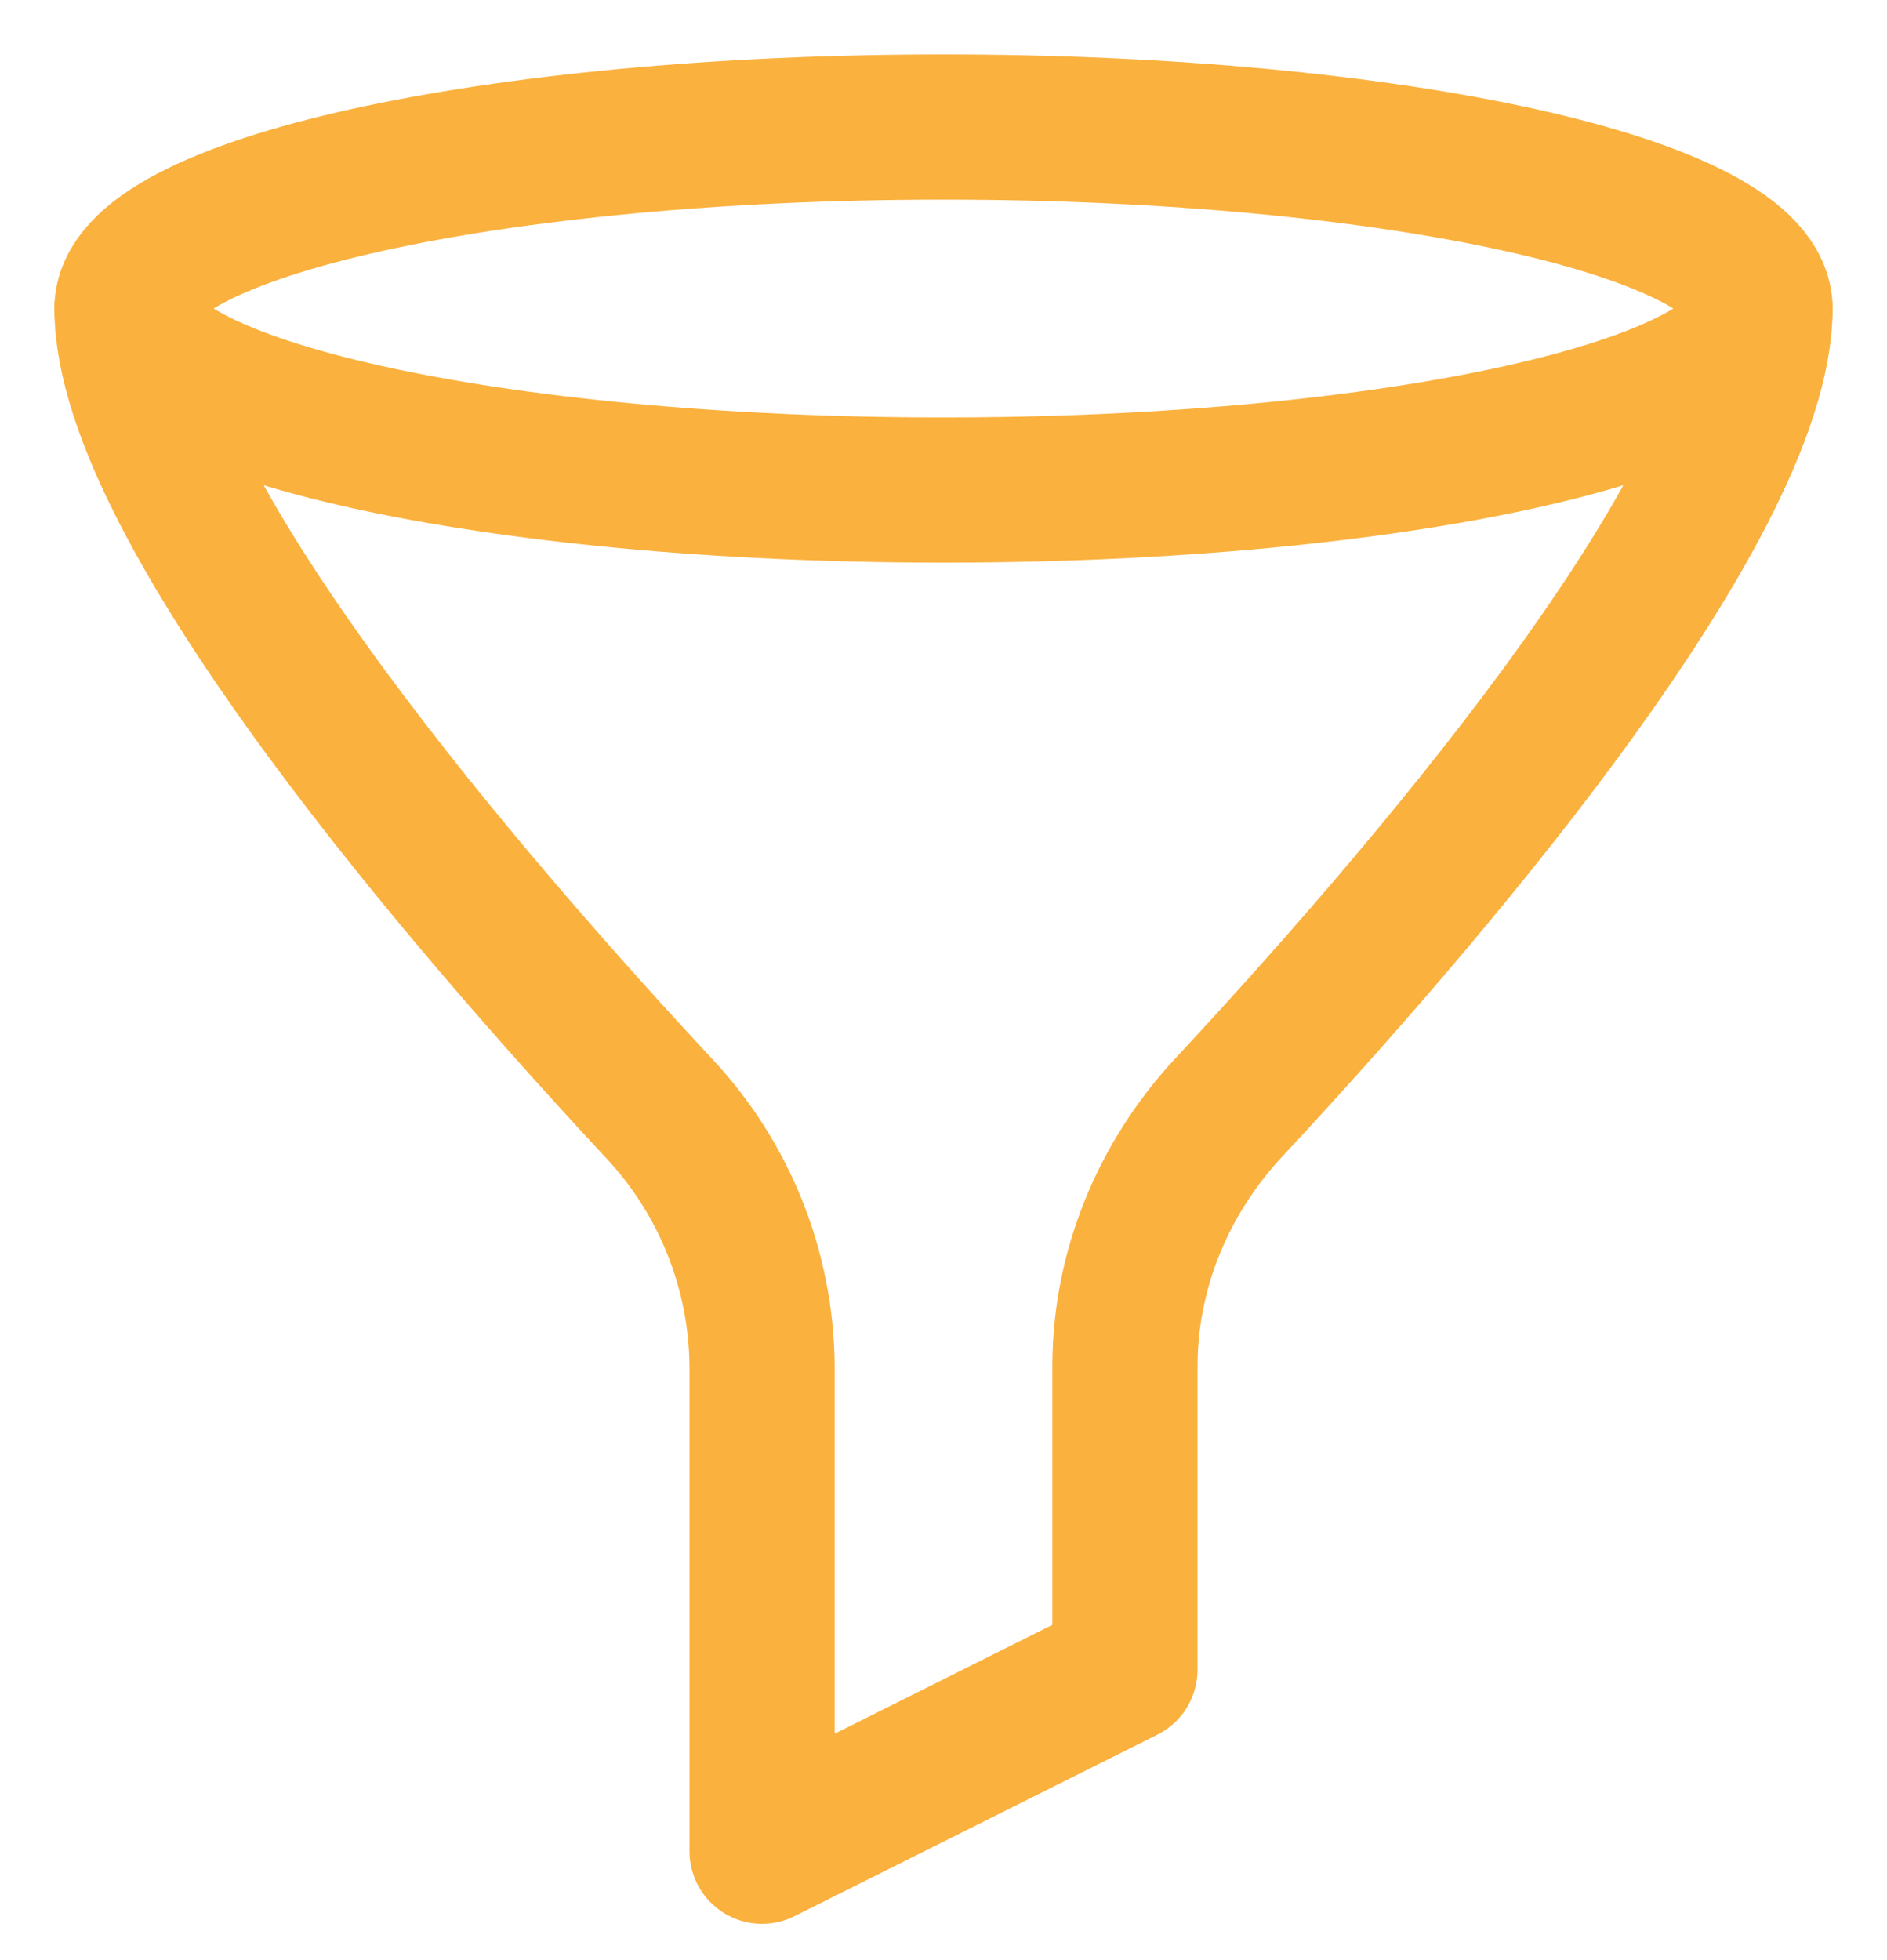 <svg width="26" height="27" viewBox="0 0 26 27" fill="none" xmlns="http://www.w3.org/2000/svg">
<path d="M13 6.75C19.213 6.75 24.25 5.631 24.25 4.25C24.25 2.869 19.213 1.75 13 1.75C6.787 1.75 1.75 2.869 1.75 4.25C1.75 5.631 6.787 6.75 13 6.75Z" stroke="#FAB13E" stroke-width="2" stroke-linecap="round" stroke-linejoin="round"/>
<path d="M1.75 4.25C1.75 7.037 6.589 12.592 9.07 15.256C9.98 16.221 10.491 17.495 10.5 18.821V25.5L15.5 23V18.821C15.5 17.495 16.026 16.227 16.93 15.256C19.413 12.592 24.25 7.039 24.25 4.25" stroke="#FAB13E" stroke-width="2" stroke-linecap="round" stroke-linejoin="round"/>
</svg>
